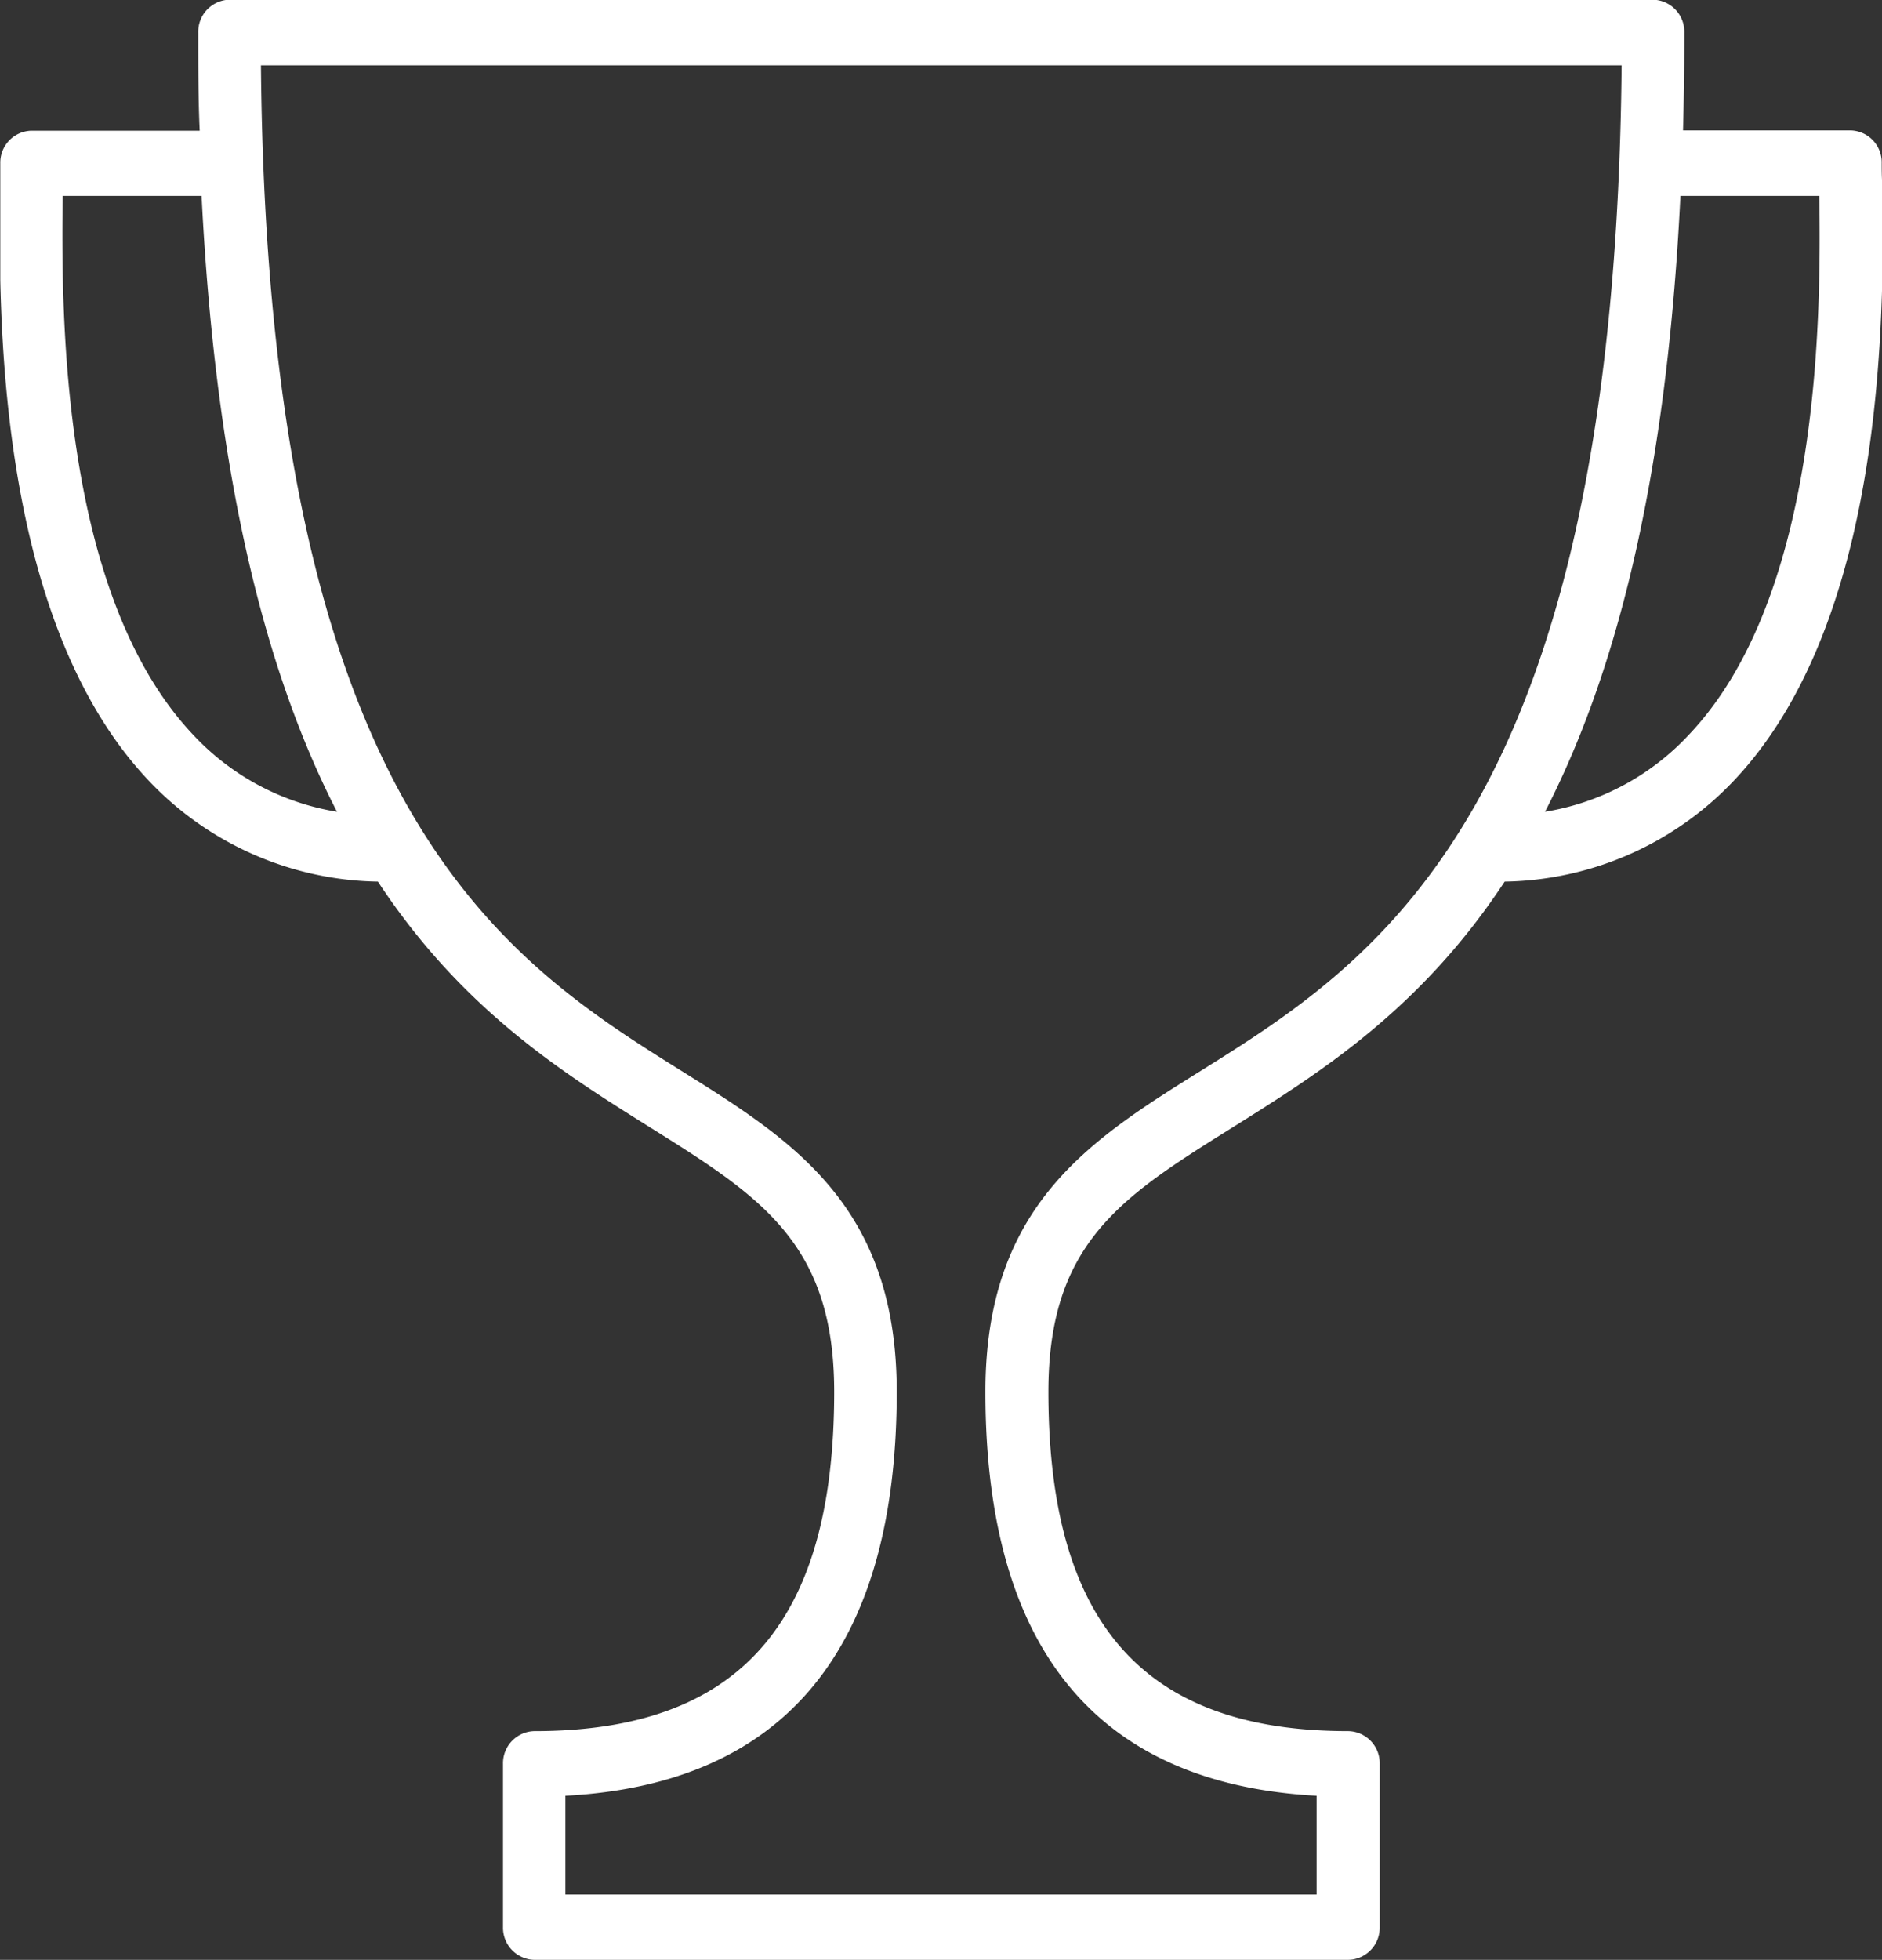 <svg id="Layer_1" data-name="Layer 1" xmlns="http://www.w3.org/2000/svg" width="129.68" height="134.96" viewBox="0 0 129.68 134.96">
  <rect x="0" y="0" width="129.68" height="134.96" fill="#333333" stroke="none"/>
  <defs>
    <style>
      .cls-1 {
        fill: #fff;
      }
    </style>
  </defs>
  <title>acs-awards-trophy-10</title>
  <path class="cls-1" d="M206,98.26A2.2,2.2,0,0,0,203.84,96H192.31c.06-2.18.09-4.42.09-6.75A2.21,2.21,0,0,0,190.24,87H92.13A2.21,2.21,0,0,0,90,89.27c0,2.33,0,4.57.1,6.75H78.52a2.2,2.2,0,0,0-2.16,2.24c0,.41,0,.91,0,1.48v6.58c.22,10,1.75,25.52,10.24,34.47a22.22,22.22,0,0,0,15.78,6.94c5.82,8.84,12.77,13.18,18.73,16.91,7.65,4.78,12.71,8,12.71,18.22,0,15.95-6.56,23.37-20.66,23.37a2.21,2.21,0,0,0-2.16,2.25v11.25a2.21,2.21,0,0,0,2.16,2.25h56.08a2.21,2.21,0,0,0,2.17-2.25V208.48a2.21,2.21,0,0,0-2.17-2.25c-14.09,0-20.66-7.42-20.66-23.37,0-10.27,5.06-13.44,12.72-18.22,5.95-3.73,12.9-8.07,18.72-16.91a22.21,22.21,0,0,0,15.78-6.94c8.49-8.95,10-24.45,10.24-34.47V99.74C206,99.17,206,98.67,206,98.26ZM89.66,137.63c-9.17-9.67-9.1-29.17-9-37.12h9.57c1,19.93,4.58,33.18,9.33,42.41A17.34,17.34,0,0,1,89.66,137.63Zm69.39,23.15c-7.62,4.76-14.81,9.26-14.81,22.08,0,17.67,7.67,27,22.82,27.82v6.8H115.3v-6.8c15.15-.8,22.83-10.15,22.83-27.82,0-12.82-7.2-17.32-14.81-22.08-12.08-7.55-28.55-17.85-29-69.26h93.76C187.6,142.93,171.12,153.23,159.05,160.78Zm33.65-23.15a17.31,17.31,0,0,1-9.9,5.29c4.76-9.23,8.36-22.48,9.33-42.41h9.57C201.81,108.46,201.87,128,192.7,137.63Z" transform="translate(-76.34 -87.02)"/>
</svg>

